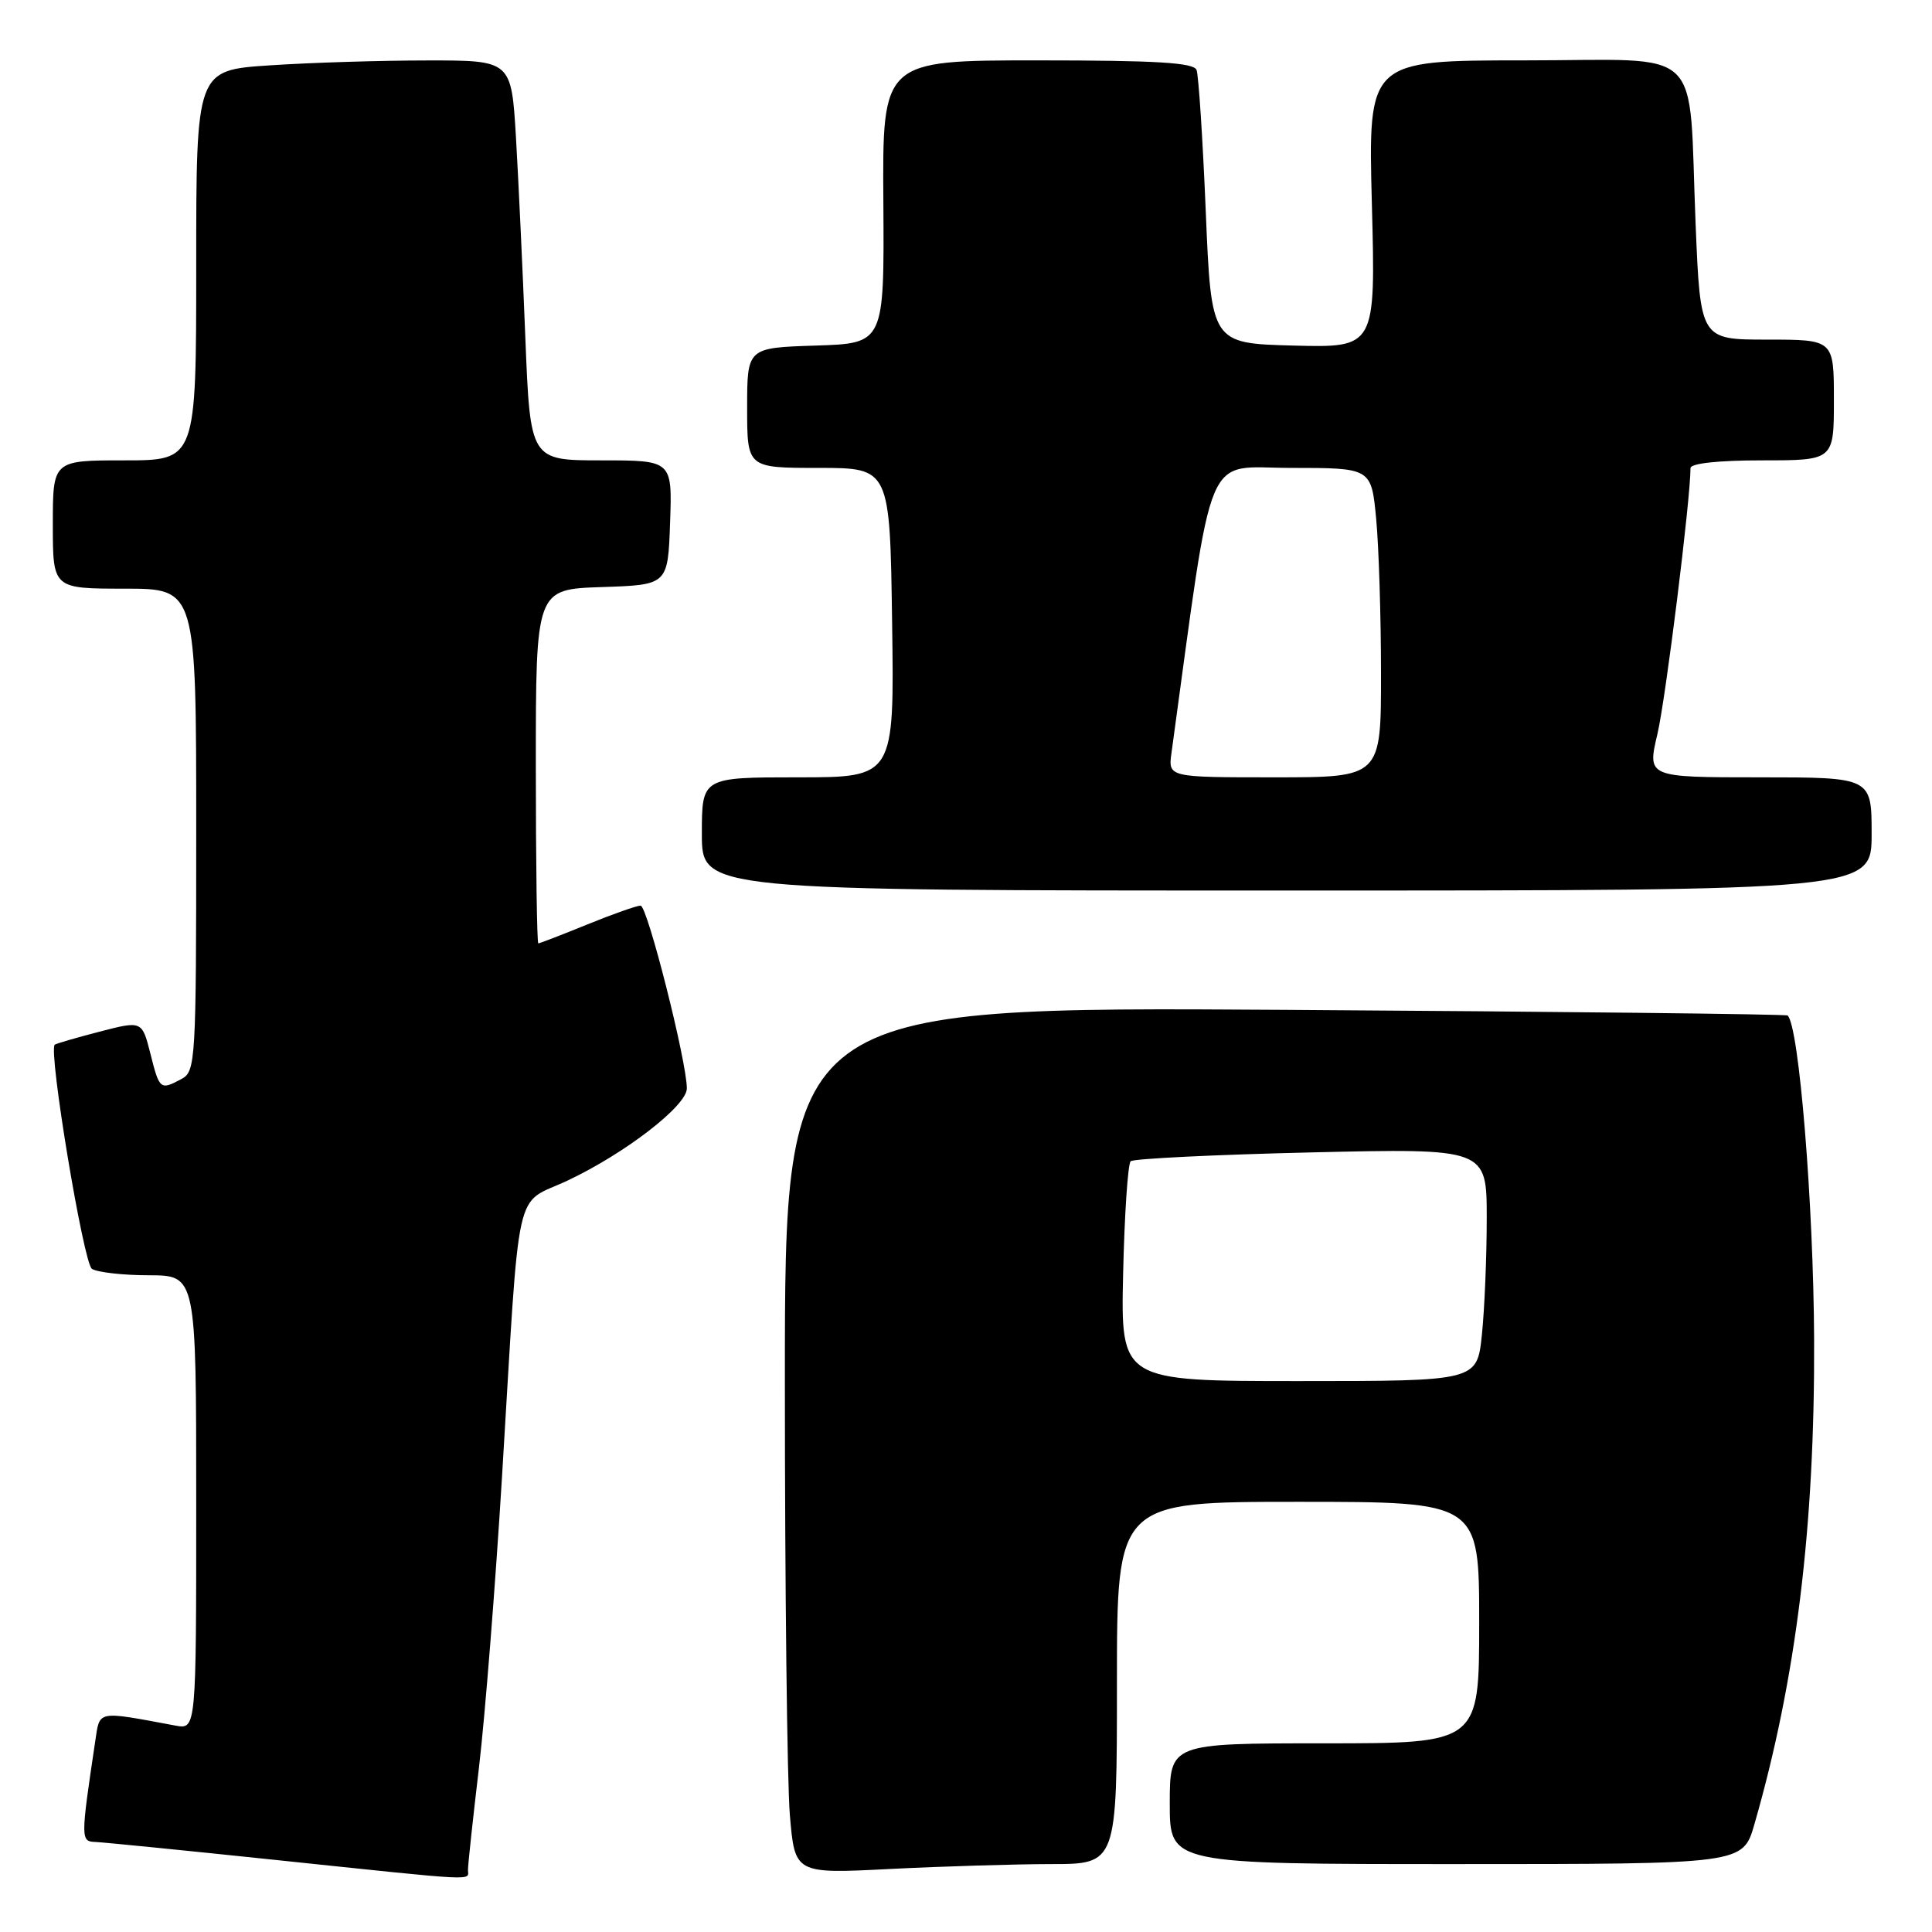 <?xml version="1.0" encoding="UTF-8" standalone="no"?>
<!DOCTYPE svg PUBLIC "-//W3C//DTD SVG 1.1//EN" "http://www.w3.org/Graphics/SVG/1.1/DTD/svg11.dtd" >
<svg xmlns="http://www.w3.org/2000/svg" xmlns:xlink="http://www.w3.org/1999/xlink" version="1.1" viewBox="0 0 256 256">
 <g >
 <path fill="currentColor"
d=" M 62.01 247.75 C 62.01 247.06 62.67 240.95 63.47 234.17 C 64.27 227.39 65.64 210.07 66.52 195.67 C 68.96 155.58 68.01 159.84 75.25 156.41 C 82.88 152.80 91.00 146.52 91.01 144.23 C 91.03 140.76 85.78 120.00 84.88 120.00 C 84.38 120.00 81.19 121.12 77.81 122.50 C 74.42 123.88 71.51 125.00 71.33 125.00 C 71.15 125.00 71.00 114.44 71.00 101.54 C 71.00 78.08 71.00 78.08 79.75 77.79 C 88.50 77.50 88.50 77.50 88.79 69.25 C 89.08 61.00 89.08 61.00 79.67 61.00 C 70.26 61.00 70.26 61.00 69.61 44.75 C 69.26 35.81 68.70 23.89 68.37 18.25 C 67.76 8.00 67.76 8.00 56.63 8.01 C 50.51 8.01 41.11 8.30 35.75 8.66 C 26.00 9.30 26.00 9.30 26.00 35.15 C 26.00 61.00 26.00 61.00 16.50 61.00 C 7.00 61.00 7.00 61.00 7.00 69.50 C 7.00 78.00 7.00 78.00 16.50 78.00 C 26.00 78.00 26.00 78.00 26.00 109.96 C 26.00 140.54 25.92 141.97 24.07 142.96 C 21.23 144.48 21.13 144.40 19.93 139.62 C 18.82 135.24 18.82 135.24 13.16 136.71 C 10.05 137.52 7.39 138.29 7.25 138.43 C 6.39 139.26 11.07 167.43 12.18 168.13 C 12.91 168.59 16.31 168.98 19.75 168.98 C 26.00 169.00 26.00 169.00 26.00 199.08 C 26.00 229.16 26.00 229.16 23.25 228.65 C 12.72 226.69 13.24 226.58 12.62 230.72 C 10.68 243.70 10.68 244.00 12.64 244.07 C 13.66 244.11 24.40 245.18 36.50 246.45 C 63.98 249.33 62.00 249.23 62.01 247.75 Z  M 139.25 247.00 C 148.00 247.00 148.00 247.00 148.00 223.00 C 148.00 199.00 148.00 199.00 172.00 199.00 C 196.00 199.00 196.00 199.00 196.00 215.00 C 196.00 231.00 196.00 231.00 175.50 231.00 C 155.00 231.00 155.00 231.00 155.00 239.00 C 155.00 247.00 155.00 247.00 192.97 247.00 C 230.94 247.00 230.94 247.00 232.46 241.75 C 237.99 222.55 240.48 202.36 240.38 177.50 C 240.30 159.52 238.38 135.95 236.87 134.56 C 236.66 134.38 206.69 134.04 170.25 133.81 C 104.00 133.39 104.00 133.39 104.00 183.04 C 104.00 210.35 104.30 236.21 104.66 240.50 C 105.32 248.29 105.32 248.29 117.91 247.65 C 124.83 247.30 134.44 247.01 139.25 247.00 Z  M 248.00 110.50 C 248.00 103.00 248.00 103.00 233.13 103.00 C 218.26 103.00 218.26 103.00 219.62 97.25 C 220.71 92.62 224.00 66.18 224.00 62.03 C 224.00 61.40 227.66 61.00 233.50 61.00 C 243.00 61.00 243.00 61.00 243.00 53.00 C 243.00 45.00 243.00 45.00 234.16 45.00 C 225.31 45.00 225.31 45.00 224.68 29.75 C 223.68 5.52 226.26 8.00 202.02 8.00 C 181.28 8.00 181.28 8.00 181.78 27.04 C 182.28 46.07 182.28 46.07 171.39 45.79 C 160.50 45.50 160.50 45.50 159.77 28.02 C 159.37 18.41 158.82 9.98 158.55 9.27 C 158.18 8.30 153.23 8.00 137.49 8.00 C 116.92 8.00 116.92 8.00 117.05 26.75 C 117.17 45.50 117.17 45.50 108.09 45.79 C 99.00 46.08 99.00 46.08 99.00 54.04 C 99.00 62.00 99.00 62.00 108.46 62.00 C 117.92 62.00 117.92 62.00 118.21 82.50 C 118.50 103.00 118.50 103.00 105.75 103.00 C 93.00 103.00 93.00 103.00 93.00 110.50 C 93.00 118.00 93.00 118.00 170.50 118.00 C 248.00 118.00 248.00 118.00 248.00 110.50 Z  M 148.82 168.75 C 149.00 160.91 149.45 154.22 149.82 153.87 C 150.19 153.53 160.96 153.00 173.75 152.70 C 197.00 152.16 197.00 152.16 197.00 161.43 C 197.00 166.53 196.71 173.47 196.36 176.85 C 195.72 183.00 195.72 183.00 172.11 183.00 C 148.50 183.00 148.50 183.00 148.82 168.75 Z  M 155.23 99.75 C 160.90 58.44 159.41 62.00 171.06 62.00 C 181.71 62.00 181.71 62.00 182.35 68.75 C 182.70 72.46 182.99 81.69 182.99 89.25 C 183.00 103.00 183.00 103.00 168.89 103.00 C 154.78 103.00 154.78 103.00 155.23 99.75 Z "/>
</g>
</svg>